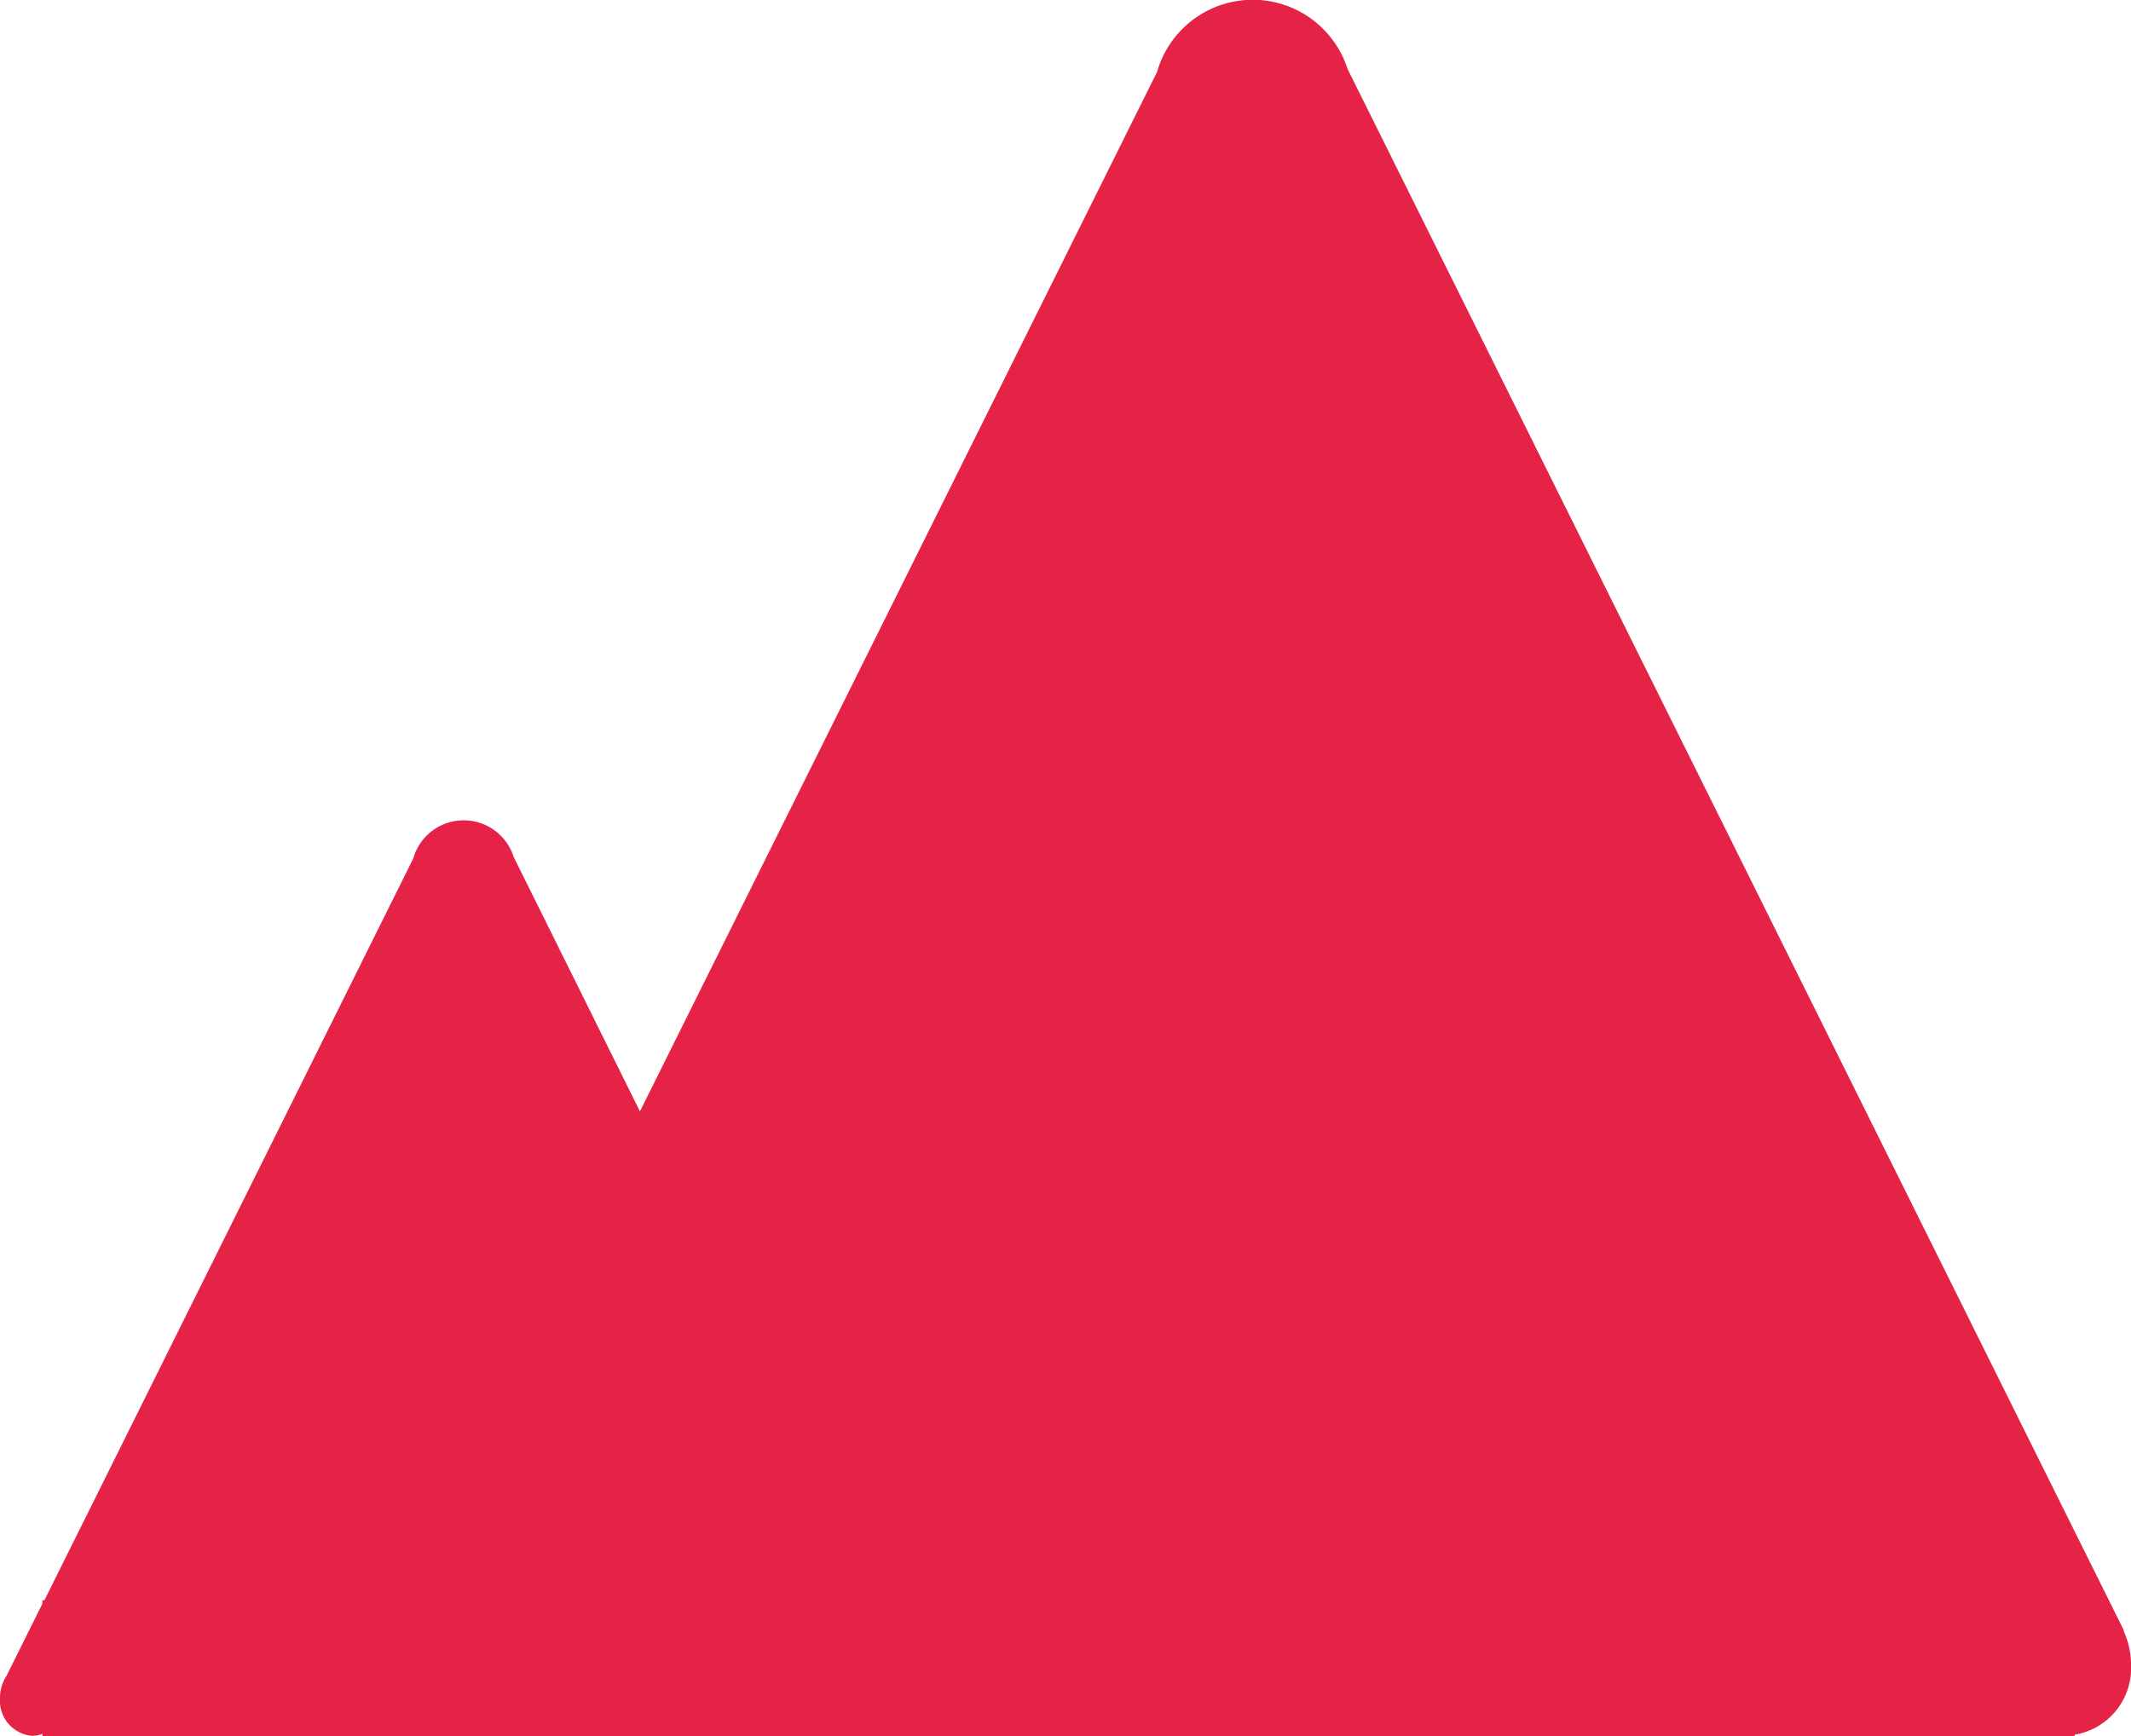 <svg xmlns="http://www.w3.org/2000/svg" width="27" height="22" viewBox="0 0 27 22">
  <path id="mountains" d="M28.484,27.143l.007,0L18.652,7.349l0,0a1.261,1.261,0,0,0-2.413.04L9.687,20.561l-1.6-3.225h0a.664.664,0,0,0-1.272.02l-4.673,9.4H2.116V26.8l-.452.91A.519.519,0,0,0,1.579,28a.446.446,0,0,0,.409.475.364.364,0,0,0,.128-.026v.032H27.865V28.46a.855.855,0,0,0,.714-.893,1,1,0,0,0-.095-.423Z" transform="translate(-1.579 -6.477)" fill="#e52346"/>
</svg>
